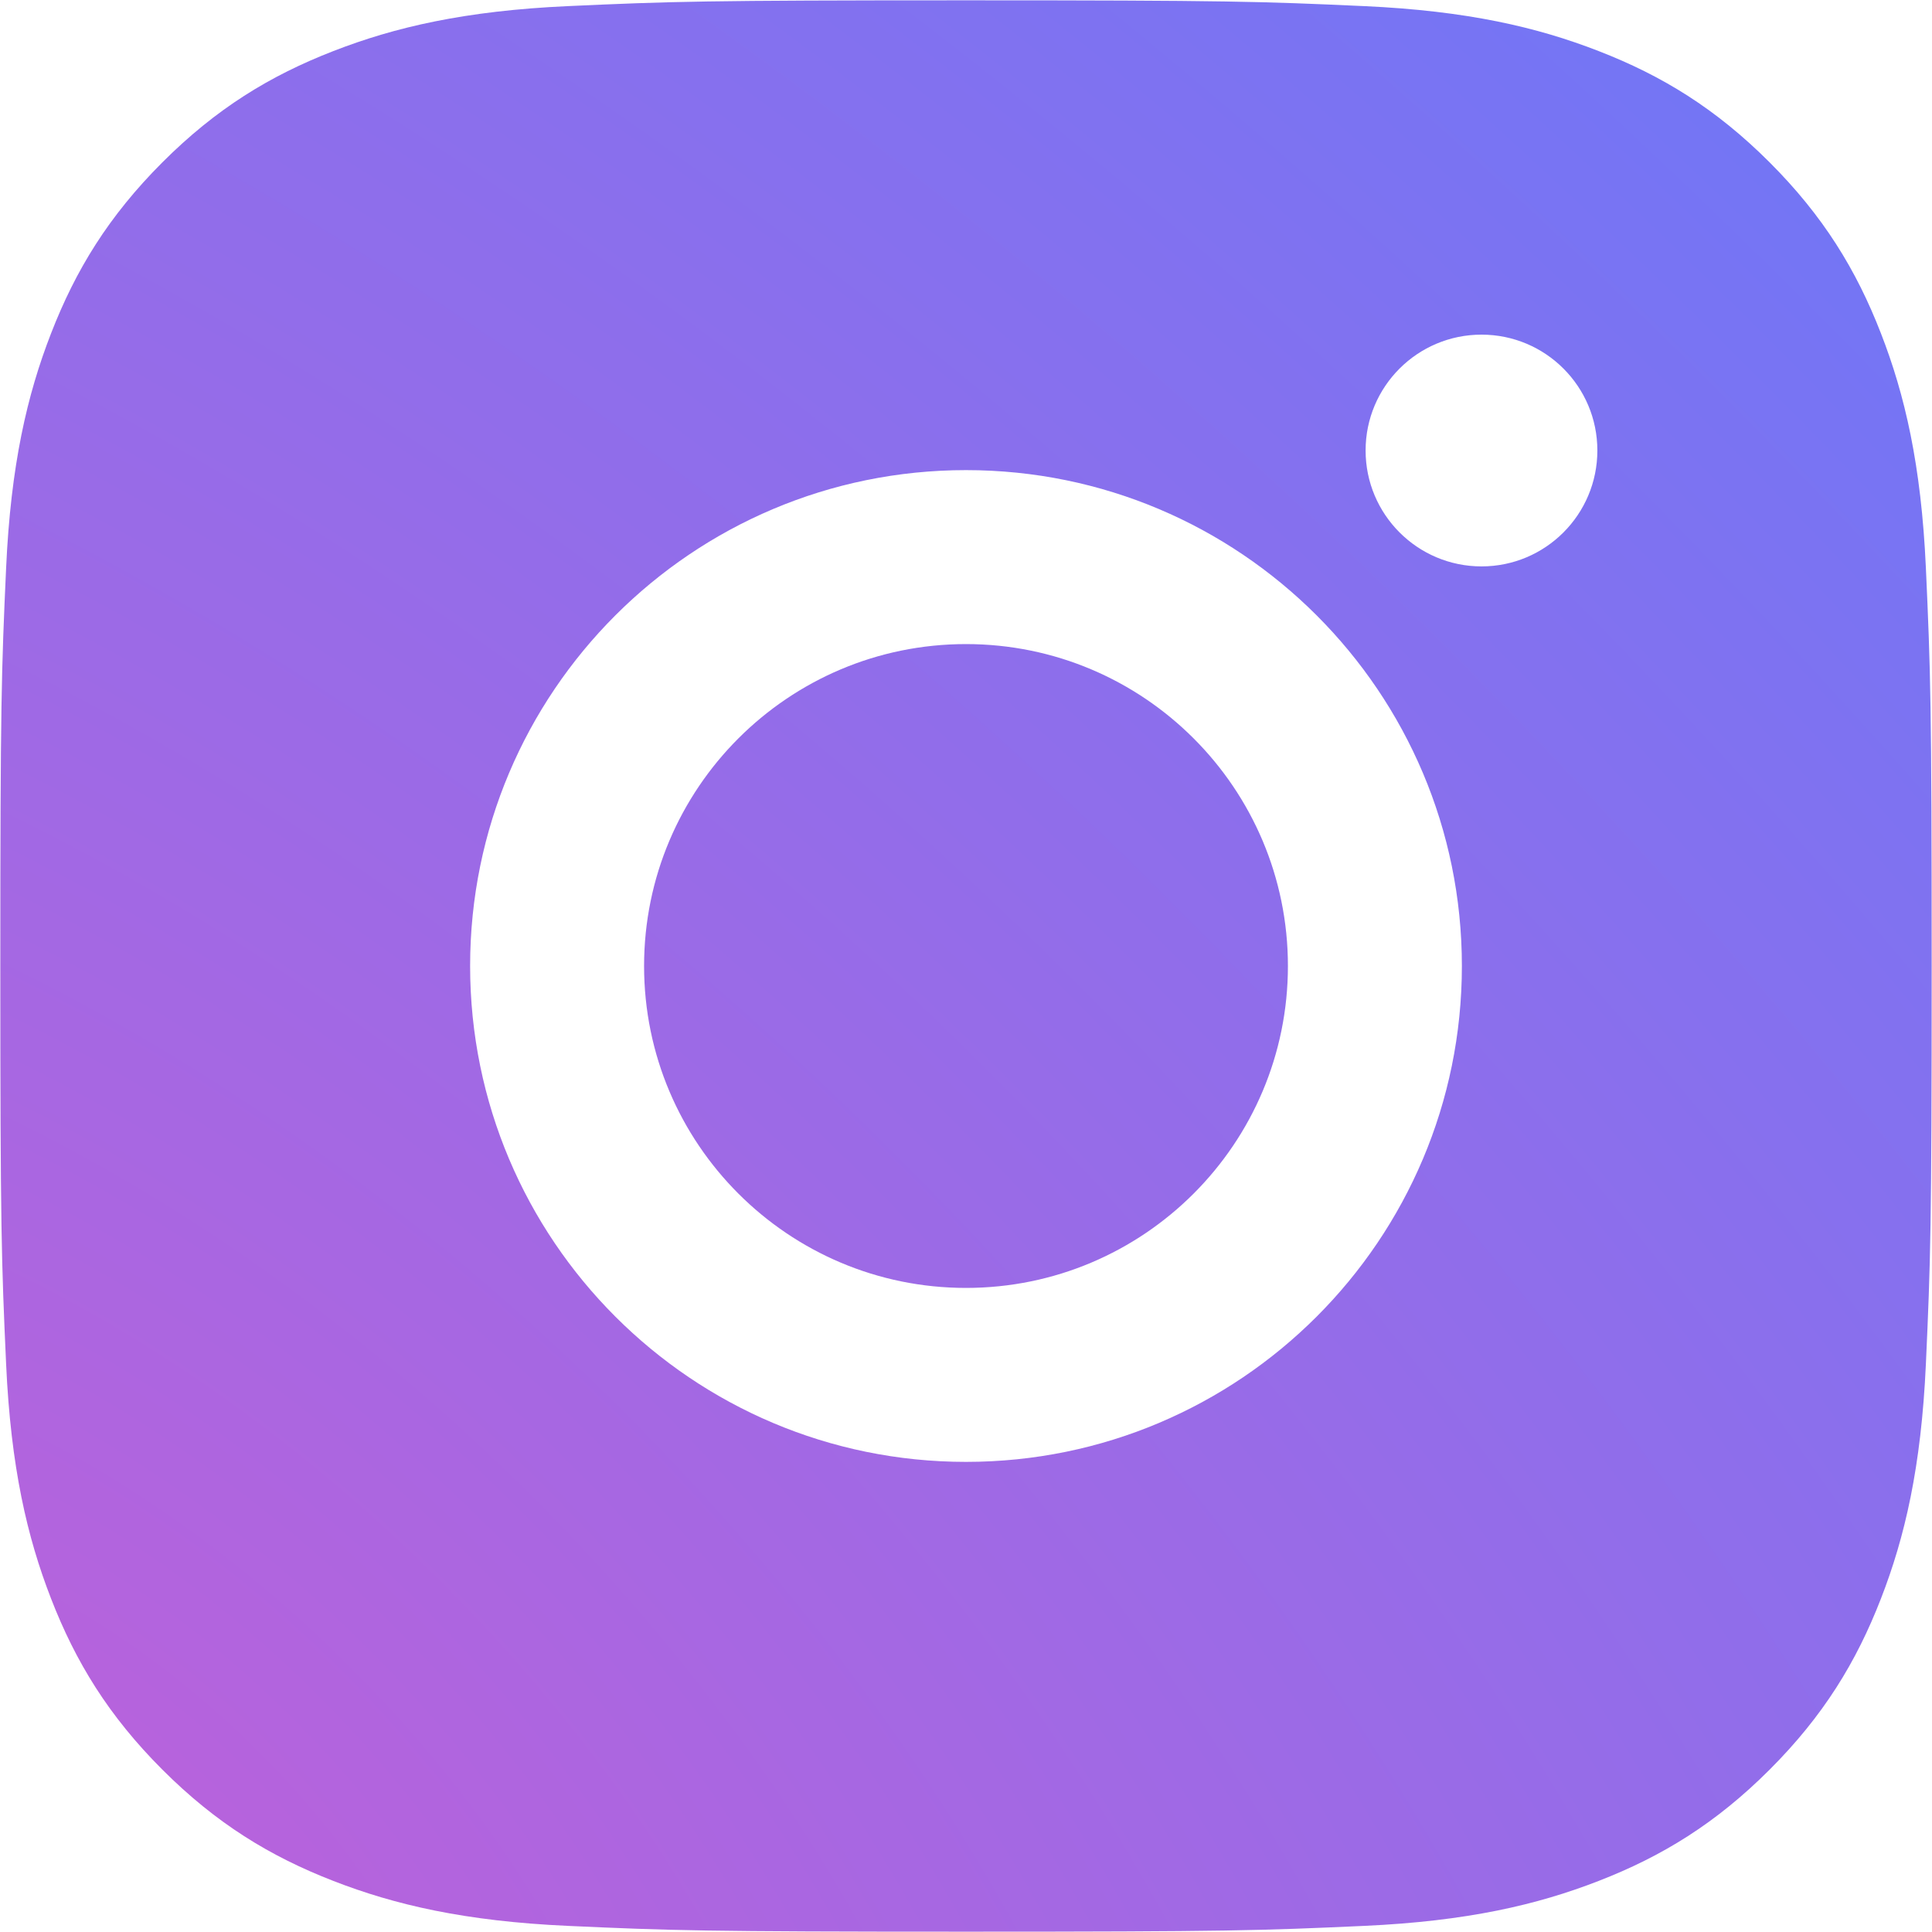 <?xml version="1.0" encoding="UTF-8"?>
<svg width="24px" height="24px" viewBox="0 0 24 24" version="1.1" xmlns="http://www.w3.org/2000/svg" xmlns:xlink="http://www.w3.org/1999/xlink">
    <!-- Generator: Sketch 49.3 (51167) - http://www.bohemiancoding.com/sketch -->
    <title>Instagram</title>
    <desc>Created with Sketch.</desc>
    <defs>
        <radialGradient cx="0%" cy="100%" fx="0%" fy="100%" r="180.322%" gradientTransform="translate(0,1),rotate(-45.859),scale(1,1.765),translate(-0,-1)" id="radialGradient-1">
            <stop stop-color="#BD61DA" offset="0%"></stop>
            <stop stop-color="#577DFF" offset="100%"></stop>
        </radialGradient>
    </defs>
    <g id="@tomgraham.me" stroke="none" stroke-width="1" fill="none" fill-rule="evenodd">
        <g id="Desktop-HD" transform="translate(-456, -843)" fill="url(#radialGradient-1)" fill-rule="nonzero">
            <g id="Group" transform="translate(436, 823)">
                <path d="M27.054,20.076 C28.333,20.018 28.742,20.004 32,20.004 C35.258,20.004 35.666,20.018 36.946,20.076 C38.223,20.134 39.095,20.337 39.858,20.634 C40.647,20.94 41.316,21.35 41.983,22.017 C42.65,22.684 43.06,23.353 43.366,24.142 C43.663,24.905 43.866,25.777 43.924,27.054 C43.982,28.333 43.996,28.742 43.996,32 C43.996,35.258 43.982,35.666 43.924,36.946 C43.866,38.223 43.663,39.095 43.366,39.858 C43.06,40.647 42.65,41.316 41.983,41.983 C41.316,42.65 40.647,43.06 39.858,43.366 C39.095,43.663 38.223,43.866 36.946,43.924 C35.666,43.982 35.258,43.996 32,43.996 C28.742,43.996 28.333,43.982 27.054,43.924 C25.777,43.866 24.905,43.663 24.142,43.366 C23.353,43.06 22.684,42.65 22.017,41.983 C21.35,41.316 20.94,40.647 20.634,39.858 C20.337,39.095 20.134,38.223 20.076,36.946 C20.018,35.666 20.004,35.258 20.004,32 C20.004,28.742 20.018,28.333 20.076,27.054 C20.134,25.777 20.337,24.905 20.634,24.142 C20.94,23.353 21.35,22.684 22.017,22.017 C22.684,21.35 23.353,20.94 24.142,20.634 C24.905,20.337 25.777,20.134 27.054,20.076 Z M32,25.84 C28.598,25.84 25.84,28.598 25.84,32 C25.84,35.402 28.598,38.16 32,38.16 C35.402,38.16 38.16,35.402 38.16,32 C38.16,28.598 35.402,25.84 32,25.84 Z M32,35.999 C29.792,35.999 28.001,34.208 28.001,32 C28.001,29.792 29.792,28.001 32,28.001 C34.208,28.001 35.999,29.792 35.999,32 C35.999,34.208 34.208,35.999 32,35.999 Z M38.404,27.036 C39.199,27.036 39.843,26.391 39.843,25.596 C39.843,24.801 39.199,24.157 38.404,24.157 C37.609,24.157 36.964,24.801 36.964,25.596 C36.964,26.391 37.609,27.036 38.404,27.036 Z" id="Instagram"></path>
            </g>
        </g>
    </g>
</svg>